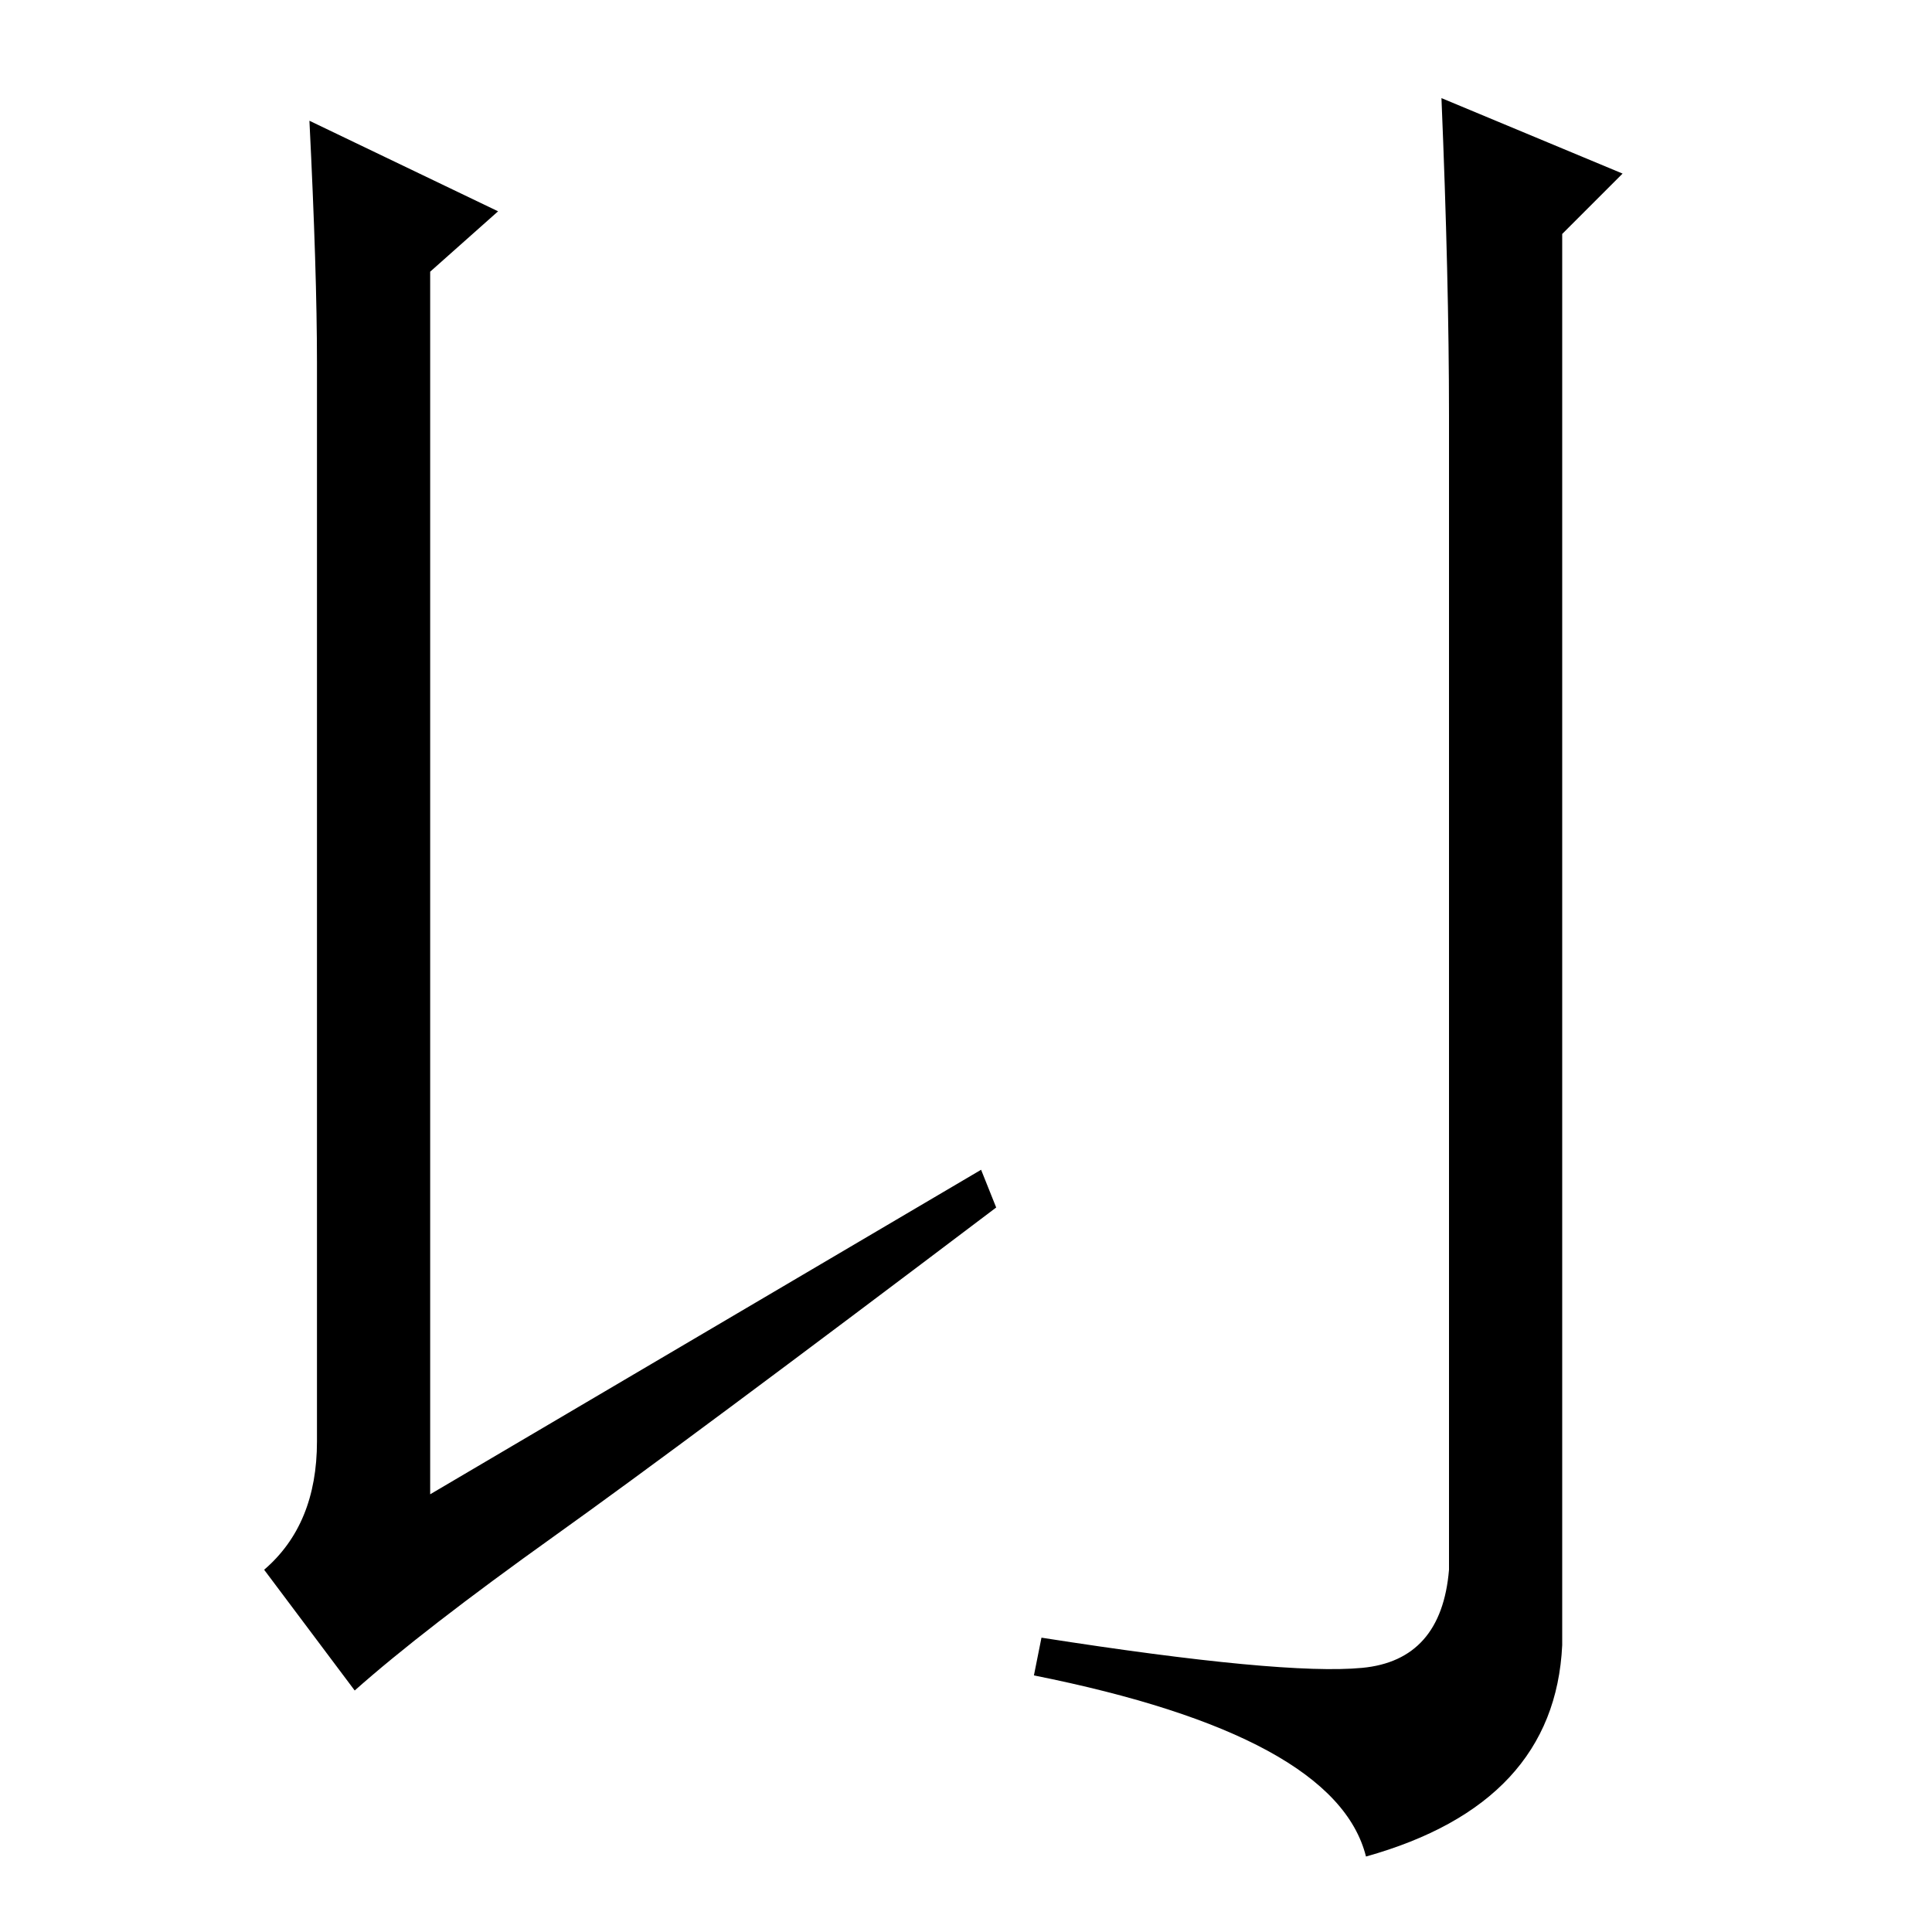 <?xml version="1.0" standalone="no"?>
<!DOCTYPE svg PUBLIC "-//W3C//DTD SVG 1.1//EN" "http://www.w3.org/Graphics/SVG/1.1/DTD/svg11.dtd" >
<svg xmlns="http://www.w3.org/2000/svg" xmlns:xlink="http://www.w3.org/1999/xlink" version="1.1" viewBox="0 -36 256 256">
  <g transform="matrix(1 0 0 -1 0 220)">
   <path fill="currentColor"
d="M130 101l2 -5q-41 -31 -58.5 -43.5t-26.5 -20.5l-12 16q7 6 7 17v143q0 12 -1 32l25 -12l-9 -8v-162zM191 243l24 -10l-8 -8v-187q-1 -21 -26 -28q-4 16 -44 24l1 5q32 -5 42.5 -4t11.5 13v153q0 18 -1 42z" />
  </g>

</svg>
